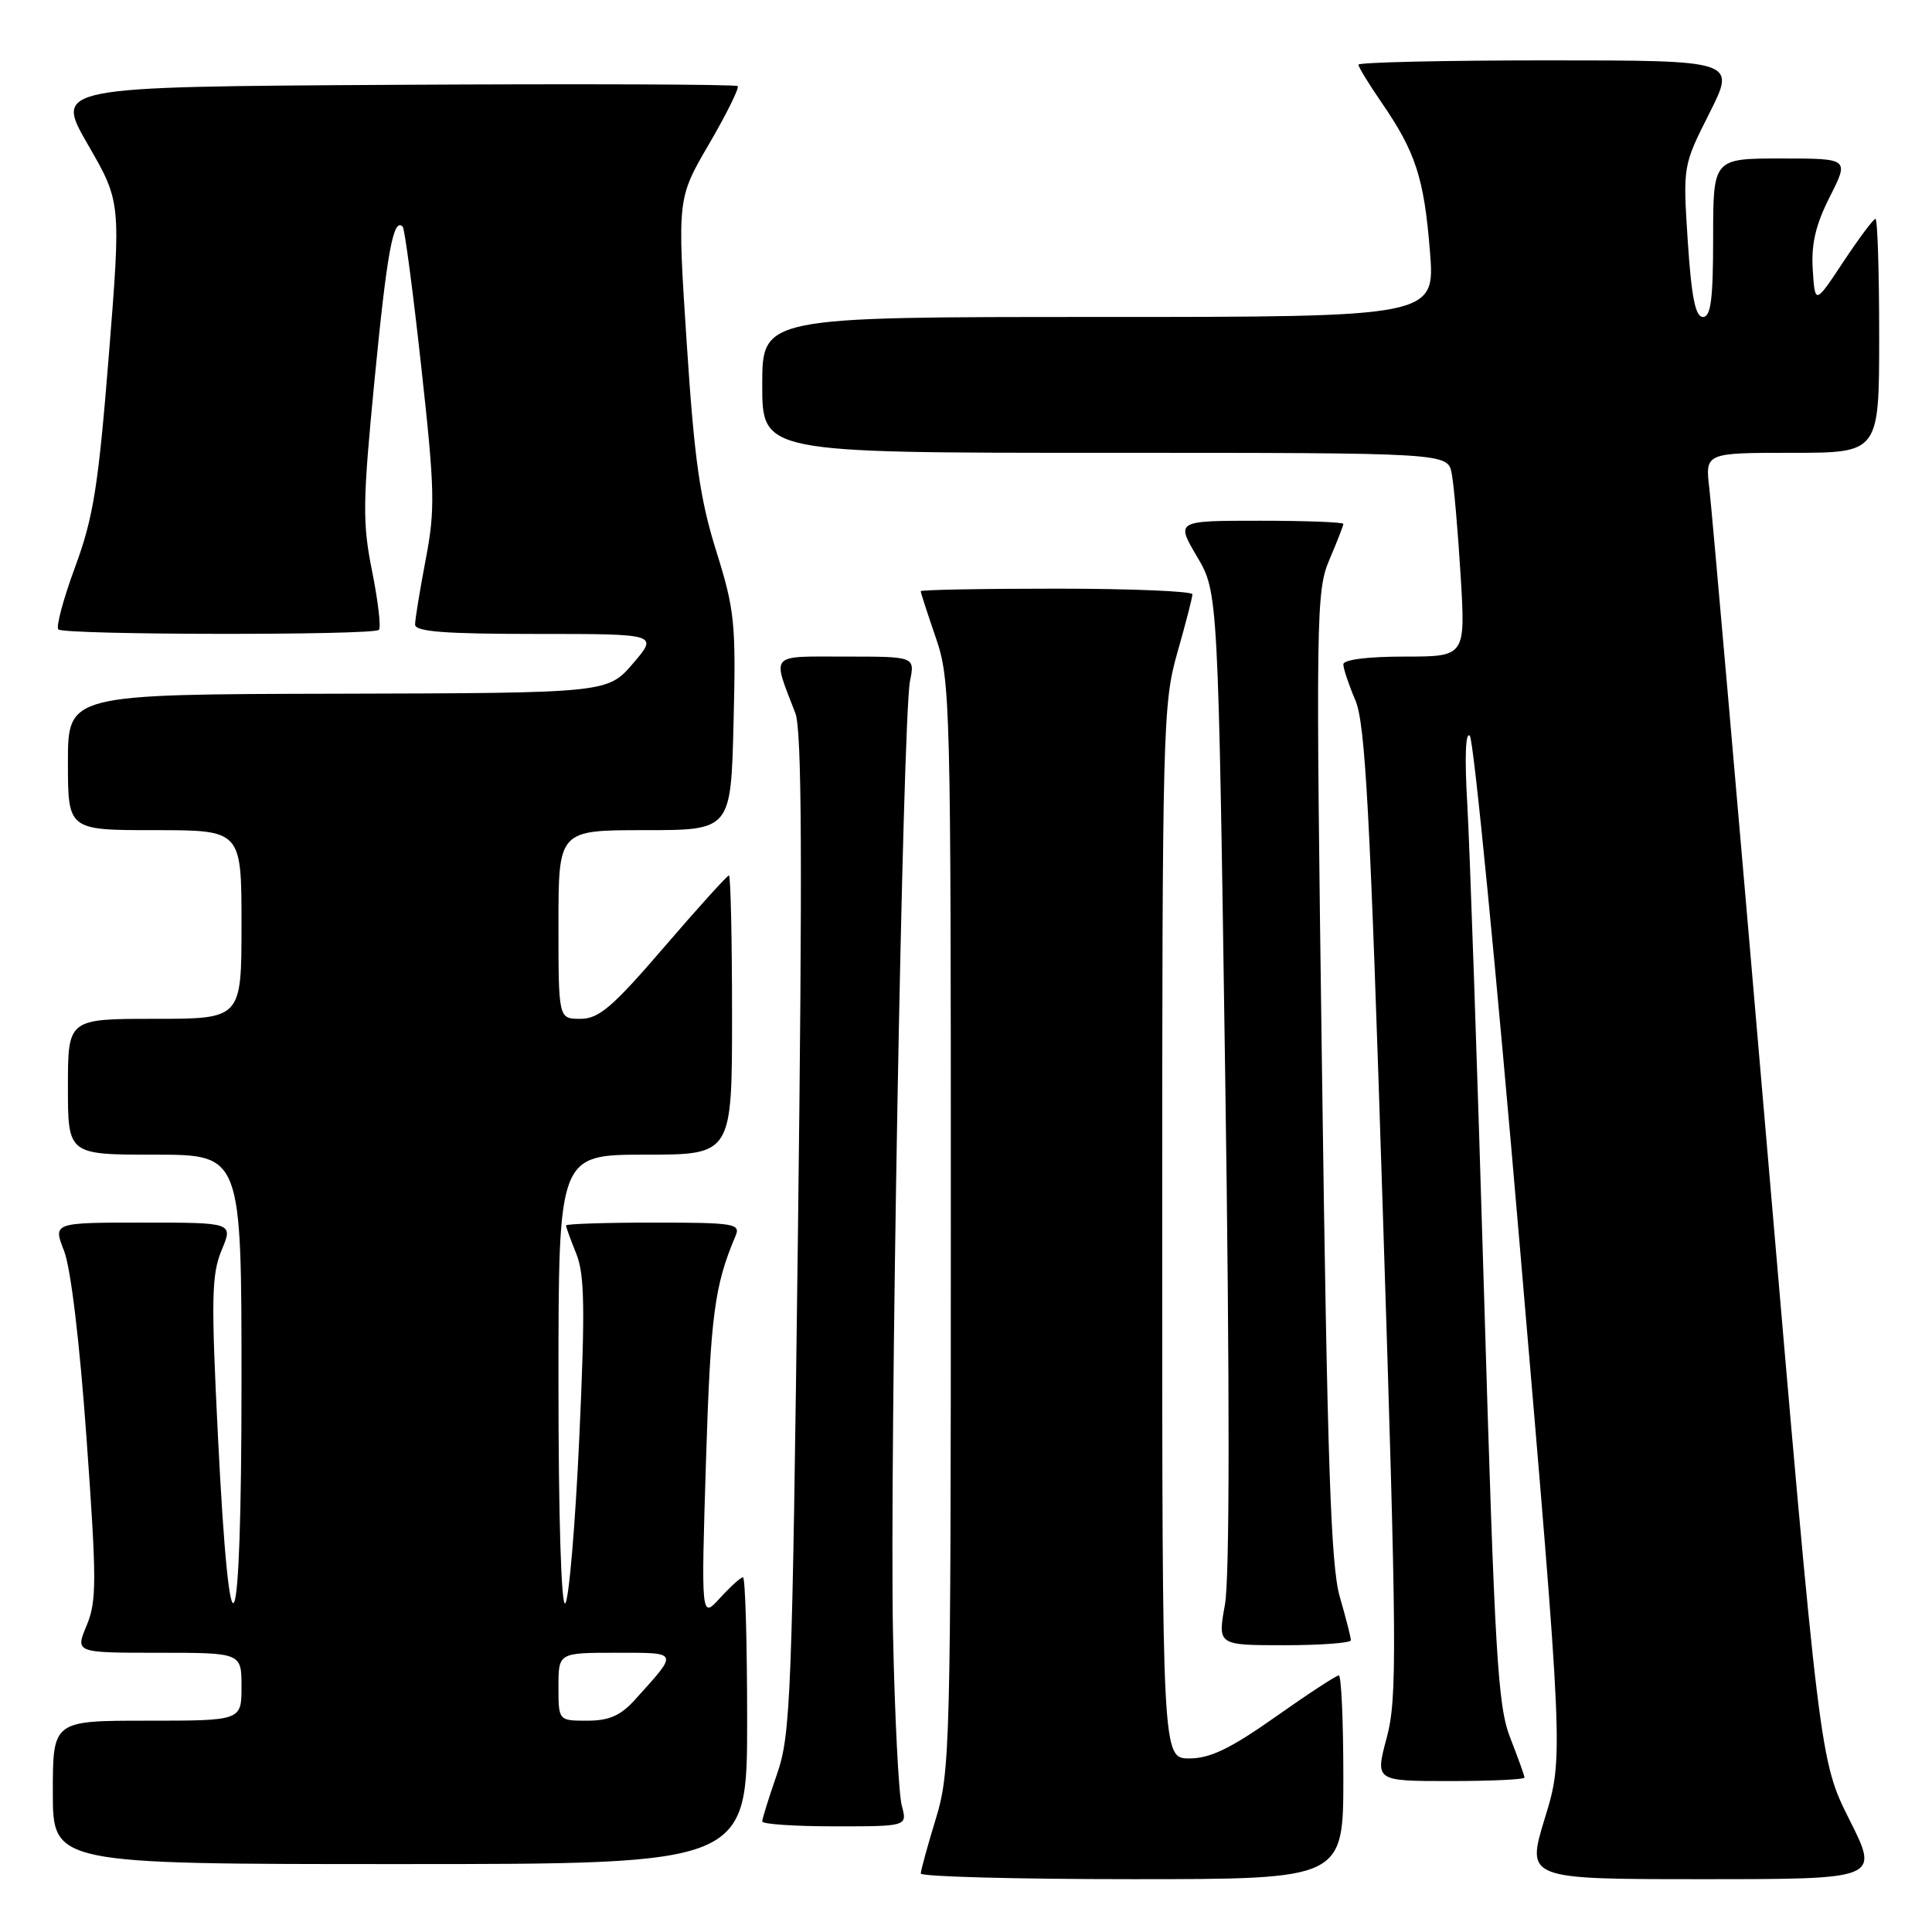 <?xml version="1.0" encoding="UTF-8" standalone="no"?>
<!DOCTYPE svg PUBLIC "-//W3C//DTD SVG 1.1//EN" "http://www.w3.org/Graphics/SVG/1.1/DTD/svg11.dtd" >
<svg xmlns="http://www.w3.org/2000/svg" xmlns:xlink="http://www.w3.org/1999/xlink" version="1.1" viewBox="0 0 256 256">
 <g >
 <path fill="currentColor"
d=" M 178.00 235.50 C 178.00 228.07 177.73 222.00 177.40 222.00 C 177.07 222.00 173.29 224.47 169.00 227.50 C 163.04 231.70 160.35 233.00 157.60 233.00 C 154.00 233.00 154.00 233.00 154.00 163.25 C 154.00 96.49 154.09 93.19 156.00 86.50 C 157.10 82.65 158.00 79.17 158.00 78.75 C 158.00 78.34 149.90 78.00 140.00 78.00 C 130.10 78.00 122.00 78.15 122.00 78.34 C 122.00 78.53 122.90 81.30 124.00 84.50 C 125.93 90.10 126.00 92.91 125.99 162.41 C 125.99 231.45 125.90 234.77 124.00 241.00 C 122.91 244.57 122.01 247.84 122.01 248.25 C 122.00 248.66 134.60 249.00 150.00 249.00 C 178.00 249.00 178.00 249.00 178.00 235.50 Z  M 245.07 241.14 C 241.12 233.28 241.12 233.28 234.09 151.39 C 230.23 106.35 226.81 67.36 226.50 64.75 C 225.93 60.00 225.93 60.00 237.47 60.00 C 249.00 60.00 249.00 60.00 249.00 44.50 C 249.00 35.97 248.78 29.00 248.51 29.00 C 248.24 29.00 246.33 31.56 244.26 34.68 C 240.50 40.36 240.50 40.36 240.20 35.75 C 239.98 32.35 240.57 29.81 242.46 26.07 C 245.03 21.00 245.03 21.00 236.02 21.00 C 227.00 21.00 227.00 21.00 227.00 31.50 C 227.00 39.65 226.70 42.00 225.65 42.00 C 224.65 42.00 224.13 39.40 223.64 31.99 C 222.99 21.97 222.99 21.97 226.51 14.99 C 230.03 8.00 230.03 8.00 205.01 8.00 C 191.26 8.00 180.00 8.26 180.00 8.57 C 180.00 8.88 181.38 11.14 183.06 13.58 C 187.58 20.15 188.69 23.57 189.47 33.25 C 190.18 42.00 190.18 42.00 145.59 42.00 C 101.00 42.00 101.00 42.00 101.00 51.00 C 101.00 60.00 101.00 60.00 146.42 60.00 C 191.84 60.00 191.84 60.00 192.36 62.75 C 192.65 64.26 193.18 70.34 193.54 76.25 C 194.19 87.00 194.19 87.00 186.10 87.00 C 181.20 87.00 178.00 87.41 178.00 88.03 C 178.00 88.60 178.72 90.74 179.59 92.78 C 180.91 95.86 181.54 107.47 183.23 160.50 C 185.10 218.63 185.14 225.03 183.75 230.25 C 182.21 236.00 182.21 236.00 192.10 236.00 C 197.55 236.00 202.00 235.79 202.00 235.54 C 202.00 235.28 201.15 232.92 200.12 230.29 C 198.45 226.02 198.07 219.56 196.63 171.00 C 195.74 141.02 194.74 112.00 194.42 106.50 C 194.06 100.33 194.19 96.88 194.76 97.50 C 195.27 98.05 198.28 128.73 201.43 165.67 C 207.18 232.84 207.18 232.84 204.70 240.92 C 202.23 249.00 202.23 249.00 225.63 249.00 C 249.02 249.00 249.02 249.00 245.07 241.14 Z  M 99.00 228.00 C 99.00 217.55 98.75 209.00 98.45 209.00 C 98.15 209.00 96.78 210.24 95.40 211.75 C 92.90 214.50 92.90 214.50 93.55 193.50 C 94.16 174.22 94.66 170.37 97.47 163.75 C 98.15 162.14 97.28 162.00 86.61 162.00 C 80.22 162.00 75.00 162.17 75.00 162.38 C 75.00 162.59 75.61 164.27 76.36 166.13 C 77.47 168.87 77.54 173.40 76.76 190.50 C 76.23 202.05 75.39 211.93 74.90 212.45 C 74.37 213.01 74.00 201.10 74.00 183.20 C 74.00 153.00 74.00 153.00 85.50 153.00 C 97.00 153.00 97.00 153.00 97.00 134.50 C 97.00 124.33 96.81 116.00 96.59 116.00 C 96.36 116.00 92.49 120.28 88.00 125.50 C 81.16 133.46 79.35 135.00 76.91 135.00 C 74.00 135.00 74.00 135.00 74.00 122.50 C 74.00 110.00 74.00 110.00 85.42 110.00 C 96.85 110.00 96.85 110.00 97.20 95.75 C 97.53 82.57 97.36 80.86 94.90 73.00 C 92.74 66.10 92.00 60.89 90.99 45.39 C 89.74 26.29 89.74 26.29 93.96 19.07 C 96.28 15.09 97.98 11.65 97.75 11.41 C 97.51 11.17 77.04 11.10 52.27 11.24 C 7.23 11.50 7.23 11.50 11.63 19.13 C 16.04 26.76 16.04 26.76 14.42 47.09 C 13.03 64.44 12.38 68.55 9.96 75.11 C 8.40 79.33 7.40 83.06 7.73 83.40 C 8.48 84.15 49.46 84.20 50.21 83.46 C 50.51 83.16 50.10 79.67 49.31 75.71 C 48.01 69.26 48.05 66.57 49.64 50.22 C 51.28 33.38 52.12 28.79 53.36 30.03 C 53.62 30.29 54.73 38.66 55.82 48.62 C 57.62 64.95 57.68 67.48 56.41 74.12 C 55.64 78.18 55.00 82.06 55.00 82.75 C 55.00 83.70 58.89 84.00 71.12 84.00 C 87.23 84.00 87.23 84.00 83.87 87.92 C 80.50 91.83 80.50 91.83 44.75 91.92 C 9.00 92.00 9.00 92.00 9.00 101.00 C 9.00 110.00 9.00 110.00 20.50 110.00 C 32.00 110.00 32.00 110.00 32.00 122.50 C 32.00 135.00 32.00 135.00 20.50 135.00 C 9.00 135.00 9.00 135.00 9.00 144.00 C 9.00 153.00 9.00 153.00 20.50 153.00 C 32.00 153.00 32.00 153.00 32.00 183.20 C 32.00 219.04 30.48 222.50 28.88 190.34 C 27.97 172.11 28.03 168.87 29.36 165.67 C 30.90 162.00 30.90 162.00 18.96 162.00 C 7.02 162.00 7.02 162.00 8.49 165.75 C 9.38 168.01 10.56 177.88 11.47 190.64 C 12.82 209.48 12.82 212.18 11.48 215.39 C 9.97 219.00 9.97 219.00 20.99 219.00 C 32.00 219.00 32.00 219.00 32.00 223.50 C 32.00 228.00 32.00 228.00 19.50 228.00 C 7.00 228.00 7.00 228.00 7.00 237.50 C 7.00 247.00 7.00 247.00 53.00 247.00 C 99.00 247.00 99.00 247.00 99.00 228.00 Z  M 119.49 239.25 C 119.08 237.74 118.56 227.50 118.33 216.50 C 117.86 193.45 119.60 95.10 120.58 90.25 C 121.23 87.00 121.23 87.00 112.05 87.00 C 101.80 87.00 102.29 86.44 105.39 94.50 C 106.25 96.74 106.34 114.28 105.73 163.50 C 104.96 225.14 104.77 229.87 102.95 235.10 C 101.88 238.18 101.00 241.00 101.00 241.35 C 101.00 241.71 105.33 242.00 110.62 242.00 C 120.23 242.00 120.23 242.00 119.49 239.25 Z  M 179.00 217.34 C 179.00 216.97 178.34 214.39 177.53 211.59 C 176.34 207.50 175.88 193.91 175.18 142.50 C 174.34 81.39 174.39 78.30 176.15 74.17 C 177.17 71.78 178.00 69.65 178.00 69.42 C 178.00 69.19 173.01 69.00 166.90 69.00 C 155.81 69.00 155.81 69.00 158.61 73.75 C 161.41 78.50 161.41 78.50 162.35 142.88 C 162.96 184.50 162.94 209.15 162.31 212.63 C 161.34 218.00 161.34 218.00 170.17 218.00 C 175.03 218.00 179.00 217.70 179.00 217.34 Z  M 74.00 223.50 C 74.00 219.00 74.00 219.00 81.62 219.00 C 90.05 219.00 89.96 218.78 84.11 225.25 C 82.23 227.33 80.70 228.00 77.81 228.00 C 74.00 228.00 74.00 228.00 74.00 223.50 Z "/>
</g>
</svg>